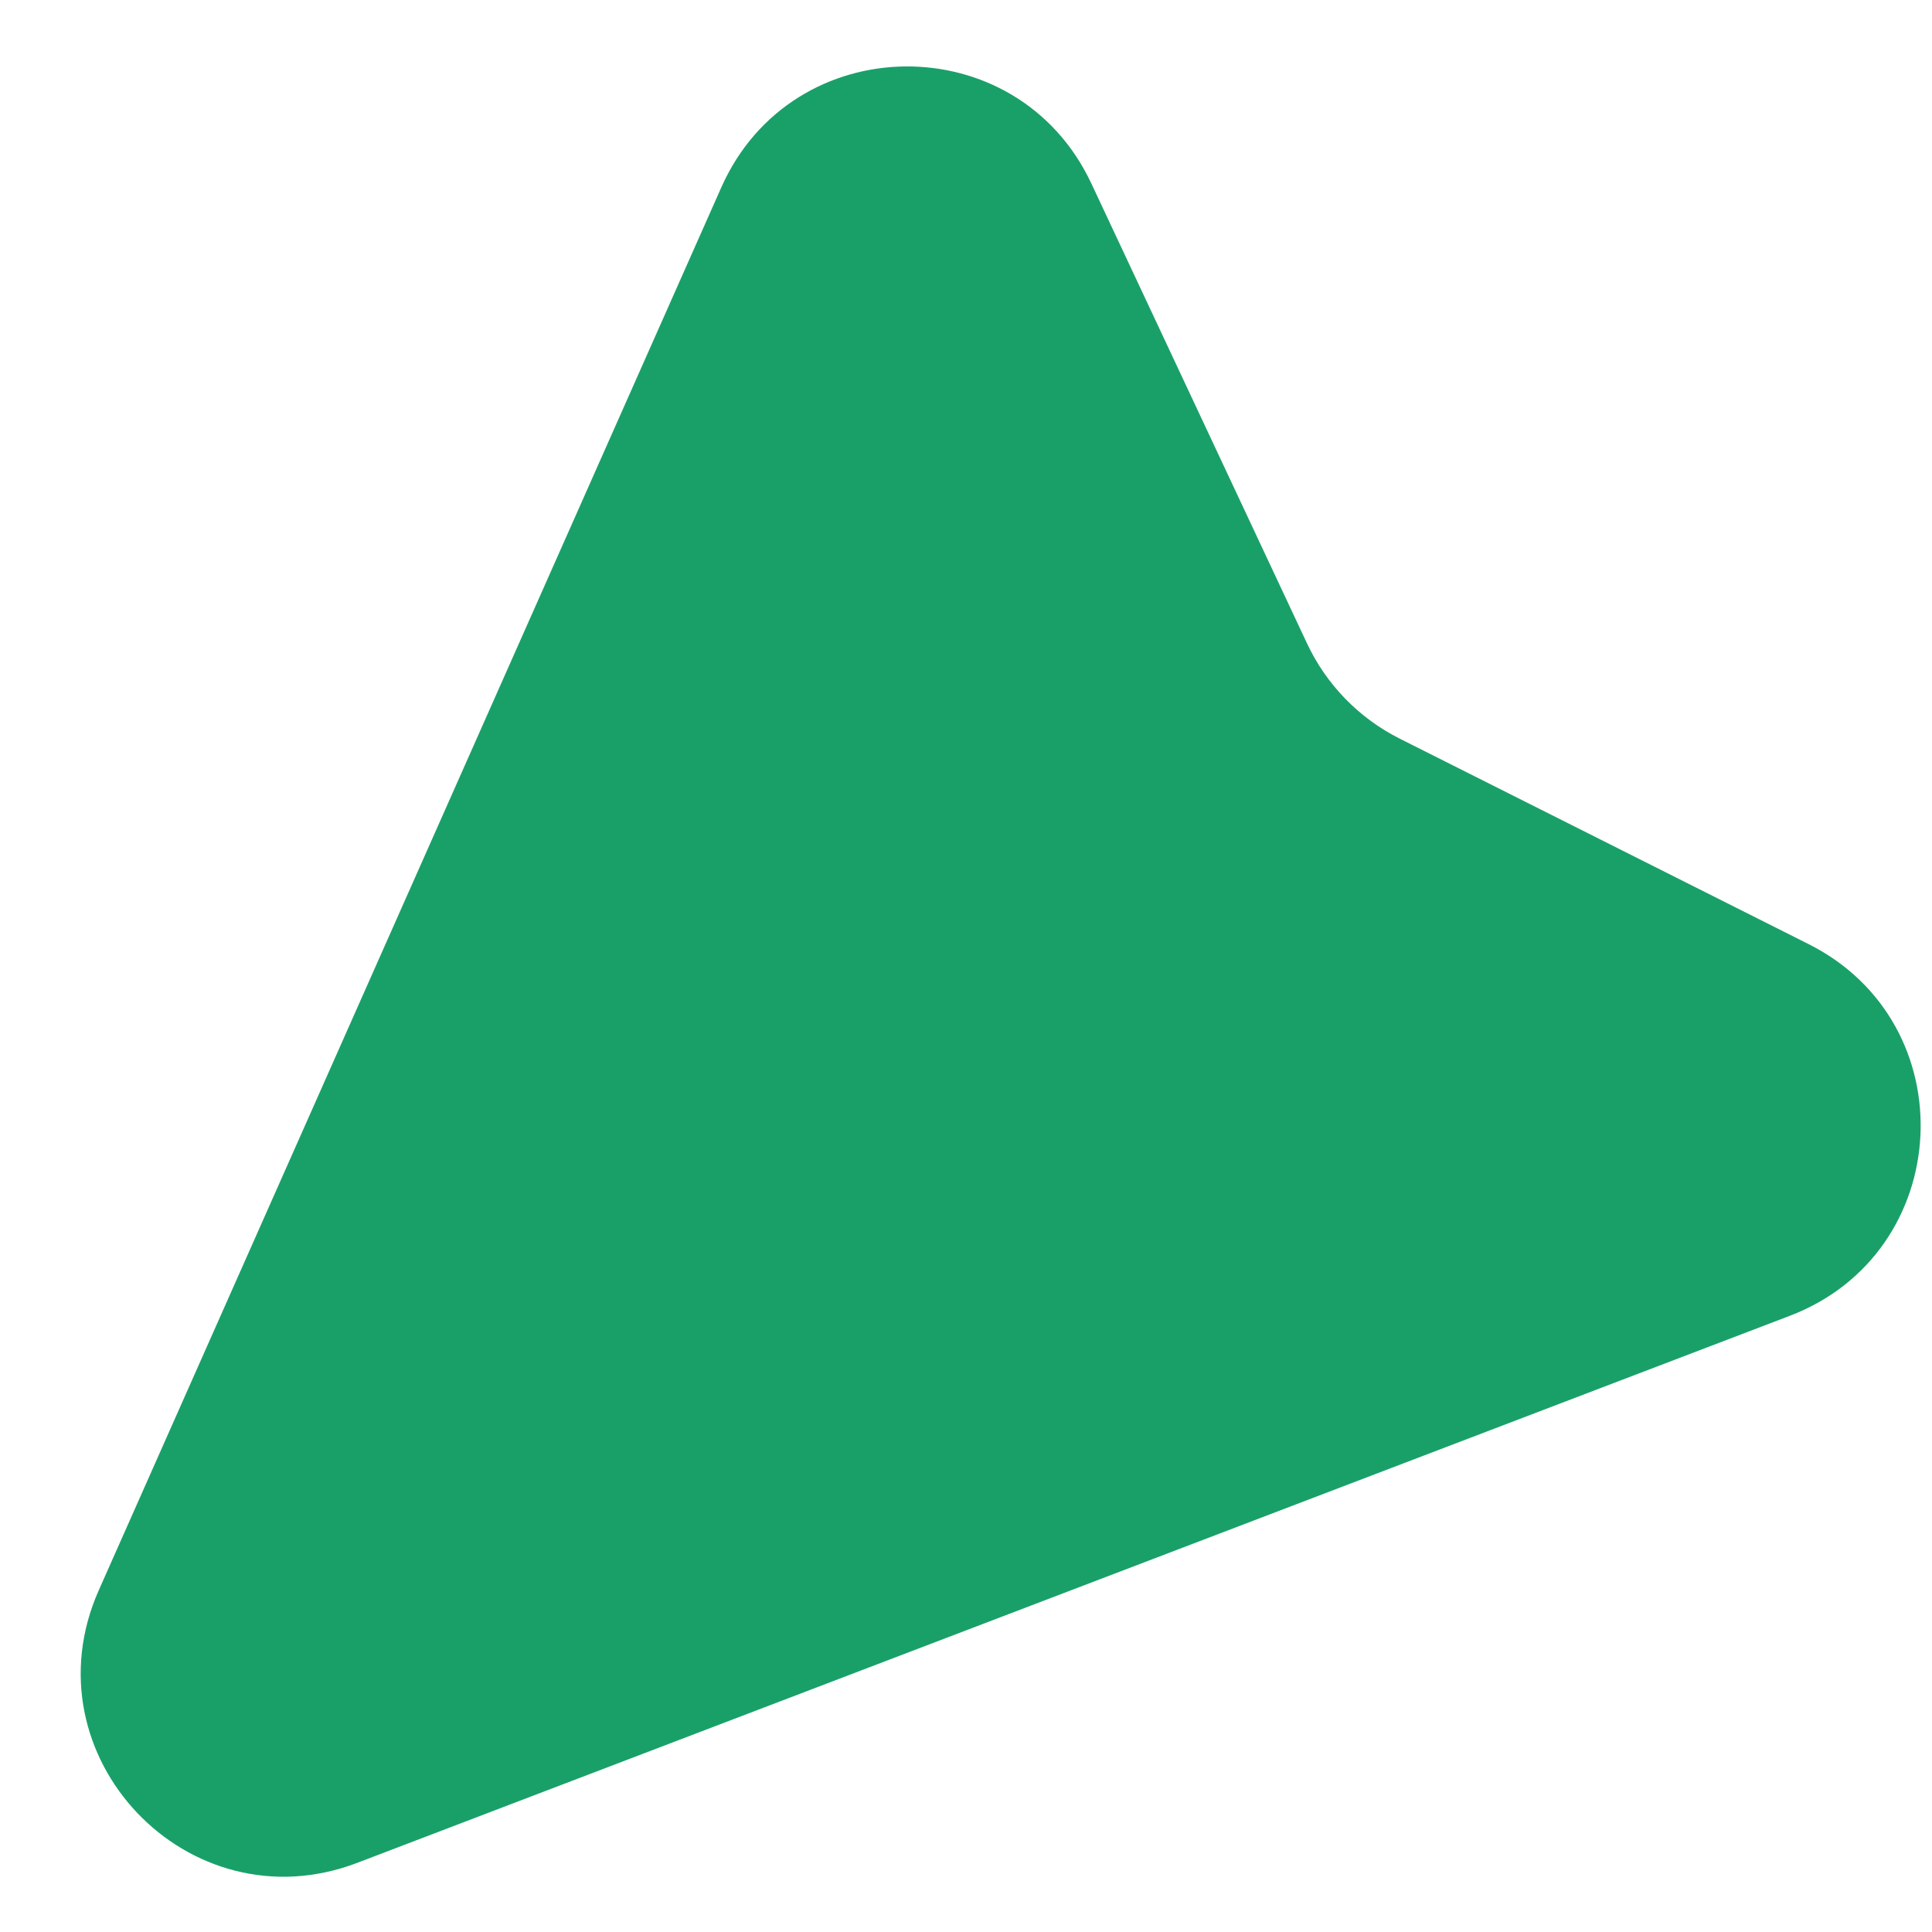 <svg width="19" height="19" viewBox="0 0 19 19" fill="none" xmlns="http://www.w3.org/2000/svg">
<path d="M0.971 15.64C0.25 17.266 1.851 18.954 3.513 18.32L17.602 12.94C19.226 12.32 19.34 10.066 17.787 9.285L13.765 7.264C13.364 7.062 13.043 6.732 12.853 6.326L10.733 1.805C10.005 0.252 7.79 0.275 7.094 1.842L0.971 15.64Z" fill="#19A069"/>
</svg>
